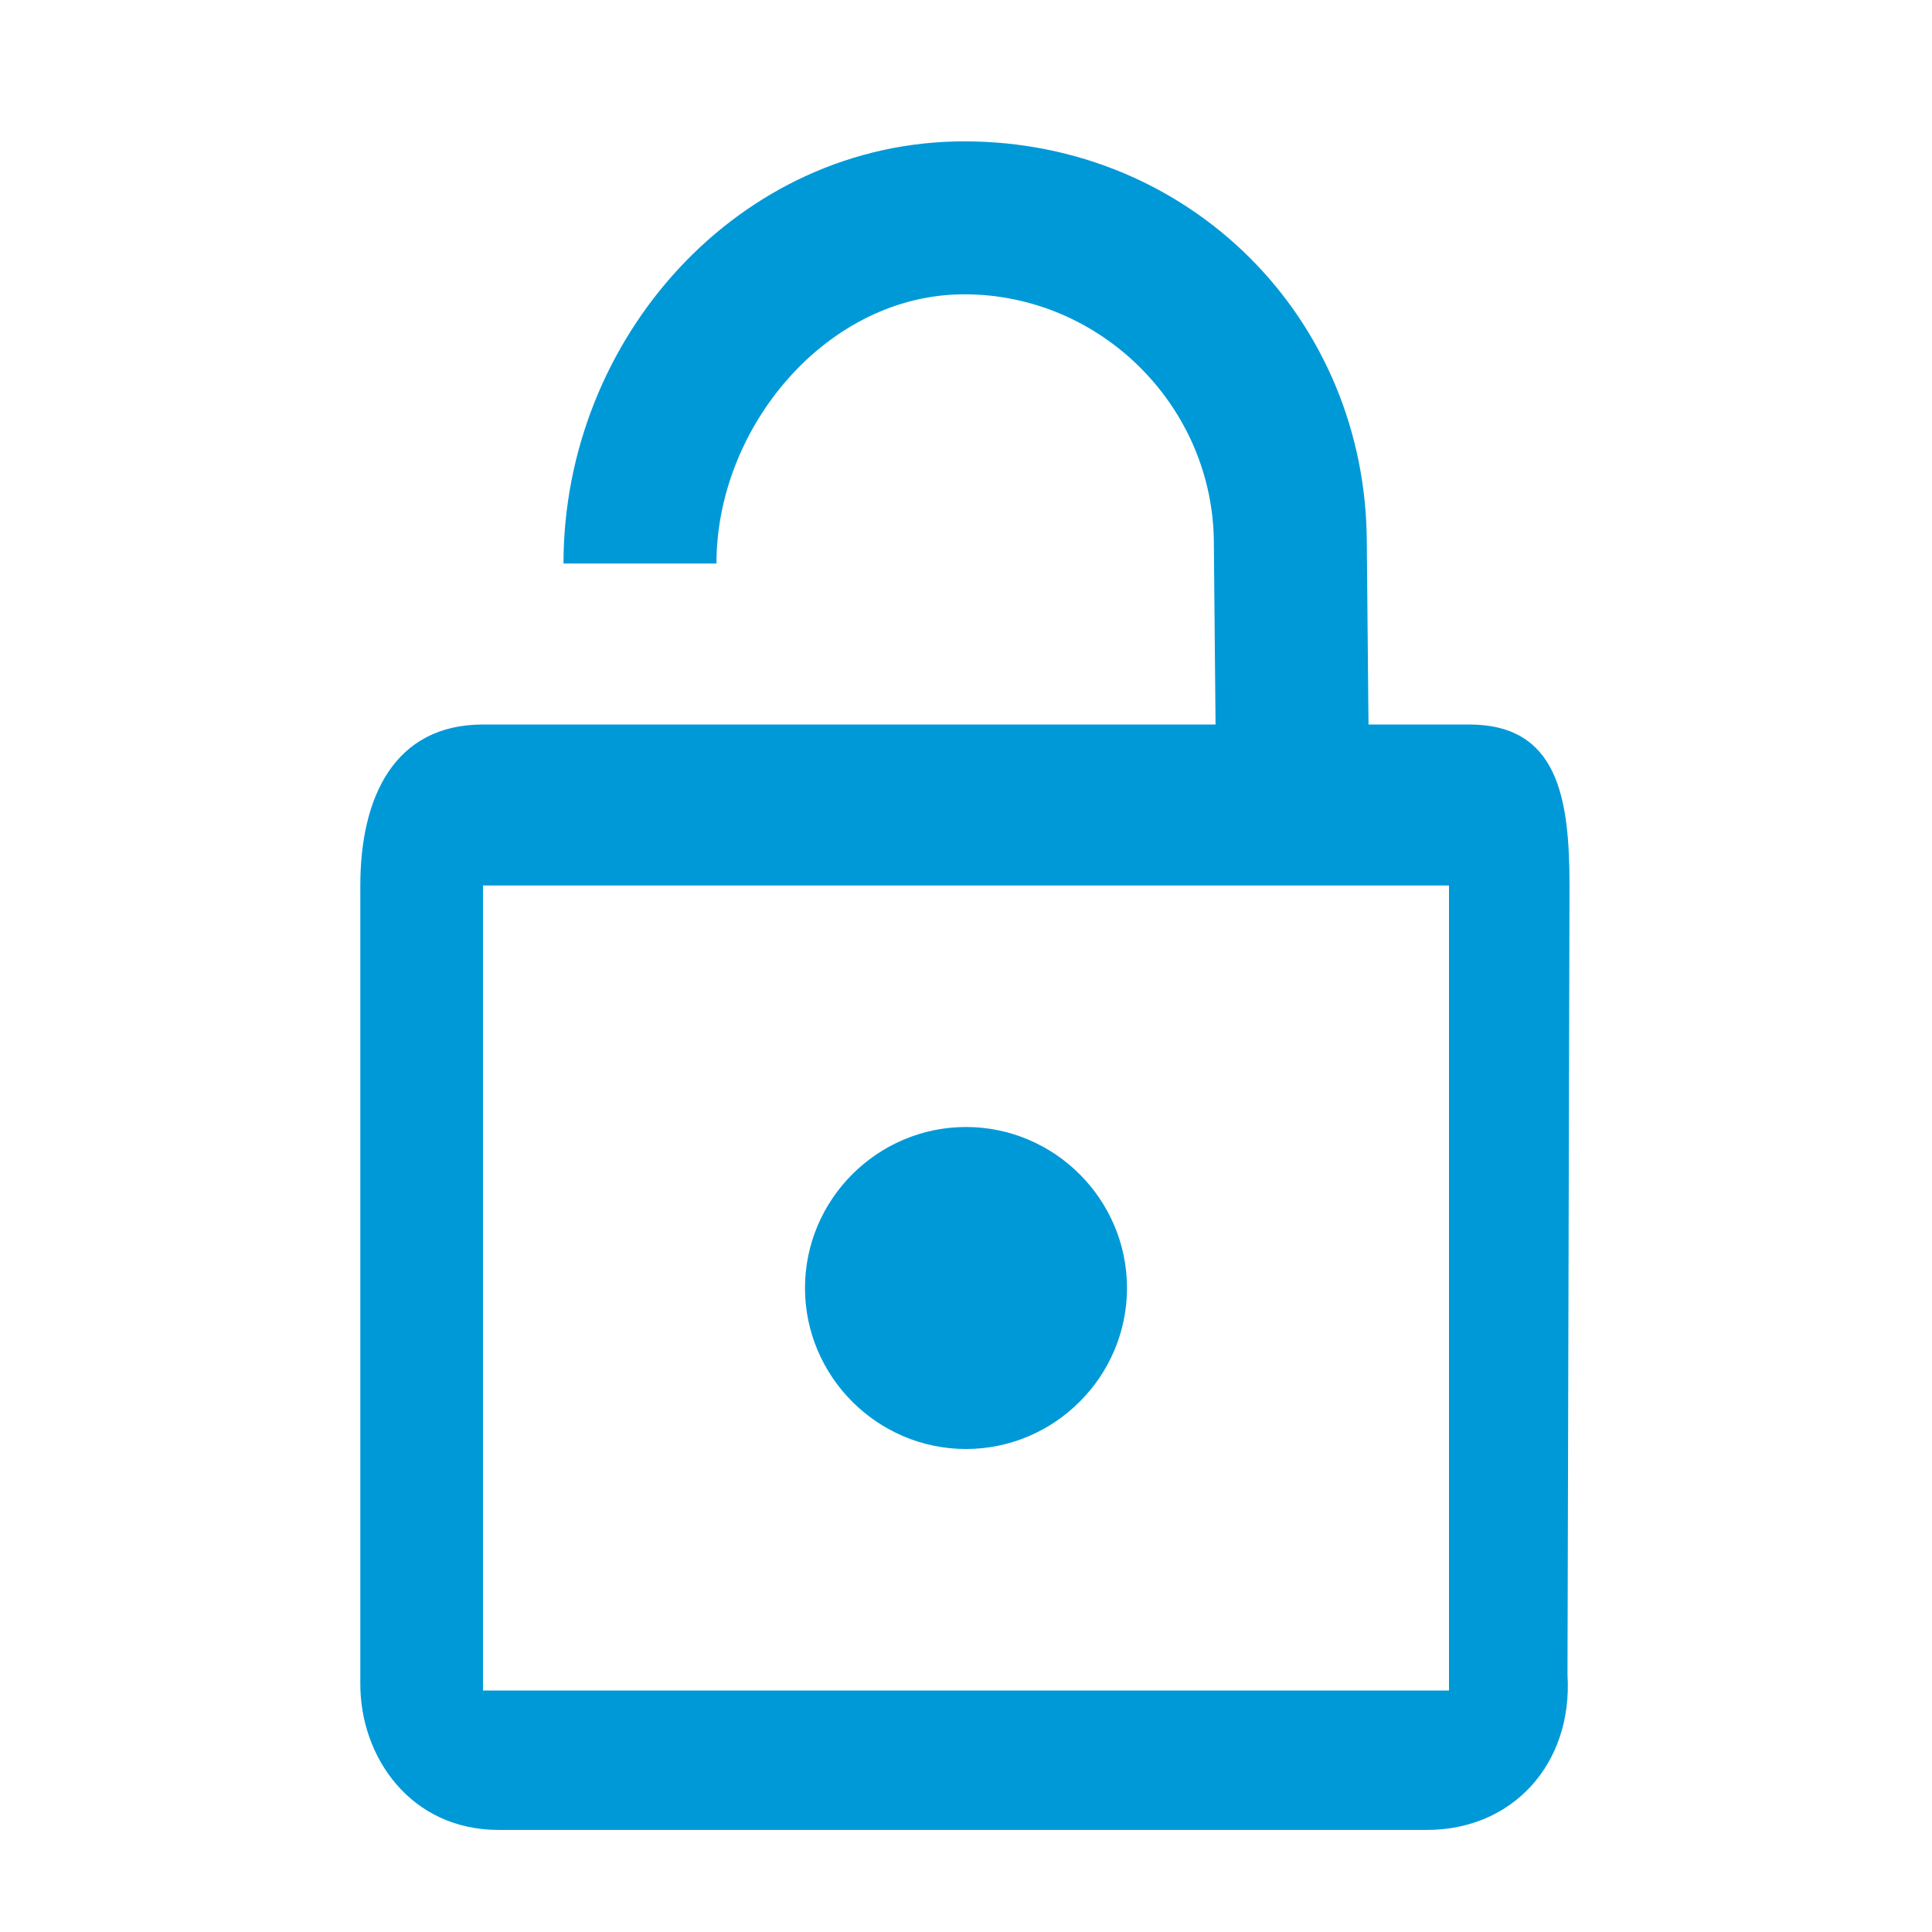 <?xml version="1.0" encoding="UTF-8"?>
<svg width="24px" height="24px" viewBox="0 0 24 24" version="1.1" xmlns="http://www.w3.org/2000/svg" xmlns:xlink="http://www.w3.org/1999/xlink">
    <!-- Generator: Sketch 47.1 (45422) - http://www.bohemiancoding.com/sketch -->
    <title>Icon/lock-open</title>
    <desc>Created with Sketch.</desc>
    <defs>
        <path d="M12,18 C13.1,18 14,17.1 14,16 C14,14.9 13.1,14 12,14 C10.9,14 10,14.9 10,16 C10,17.1 10.9,18 12,18 L12,18 Z M17,9 L16.979,6.756 C16.979,3.956 14.779,1.756 11.979,1.756 C9.179,1.756 7,4.2 7,7 L8.9,7 C8.9,5.3 10.279,3.656 11.979,3.656 C13.679,3.656 15.079,5.056 15.079,6.756 L15.1,9 L6,9 C4.9,9 4.476,9.9 4.476,11 L4.476,20.911 C4.471,21.819 5.095,22.732 6.195,22.732 L17.726,22.732 C18.788,22.732 19.54,21.914 19.472,20.804 L19.497,11 C19.497,9.9 19.349,9 18.249,9 L17,9 Z M18,21 L6,21 L6,11 L18,11 L18,21 L18,21 Z" id="path-1"></path>
    </defs>
    <g id="Symbols" stroke="none" stroke-width="1" fill="none" fill-rule="evenodd">
        <g id="Icon/lock-open">
            <mask id="mask-2" fill="white">
                <use xlink:href="#path-1"></use>
            </mask>
            <use id="Shape" fill="#0099D8" xlink:href="#path-1"></use>
        </g>
    </g>
</svg>
